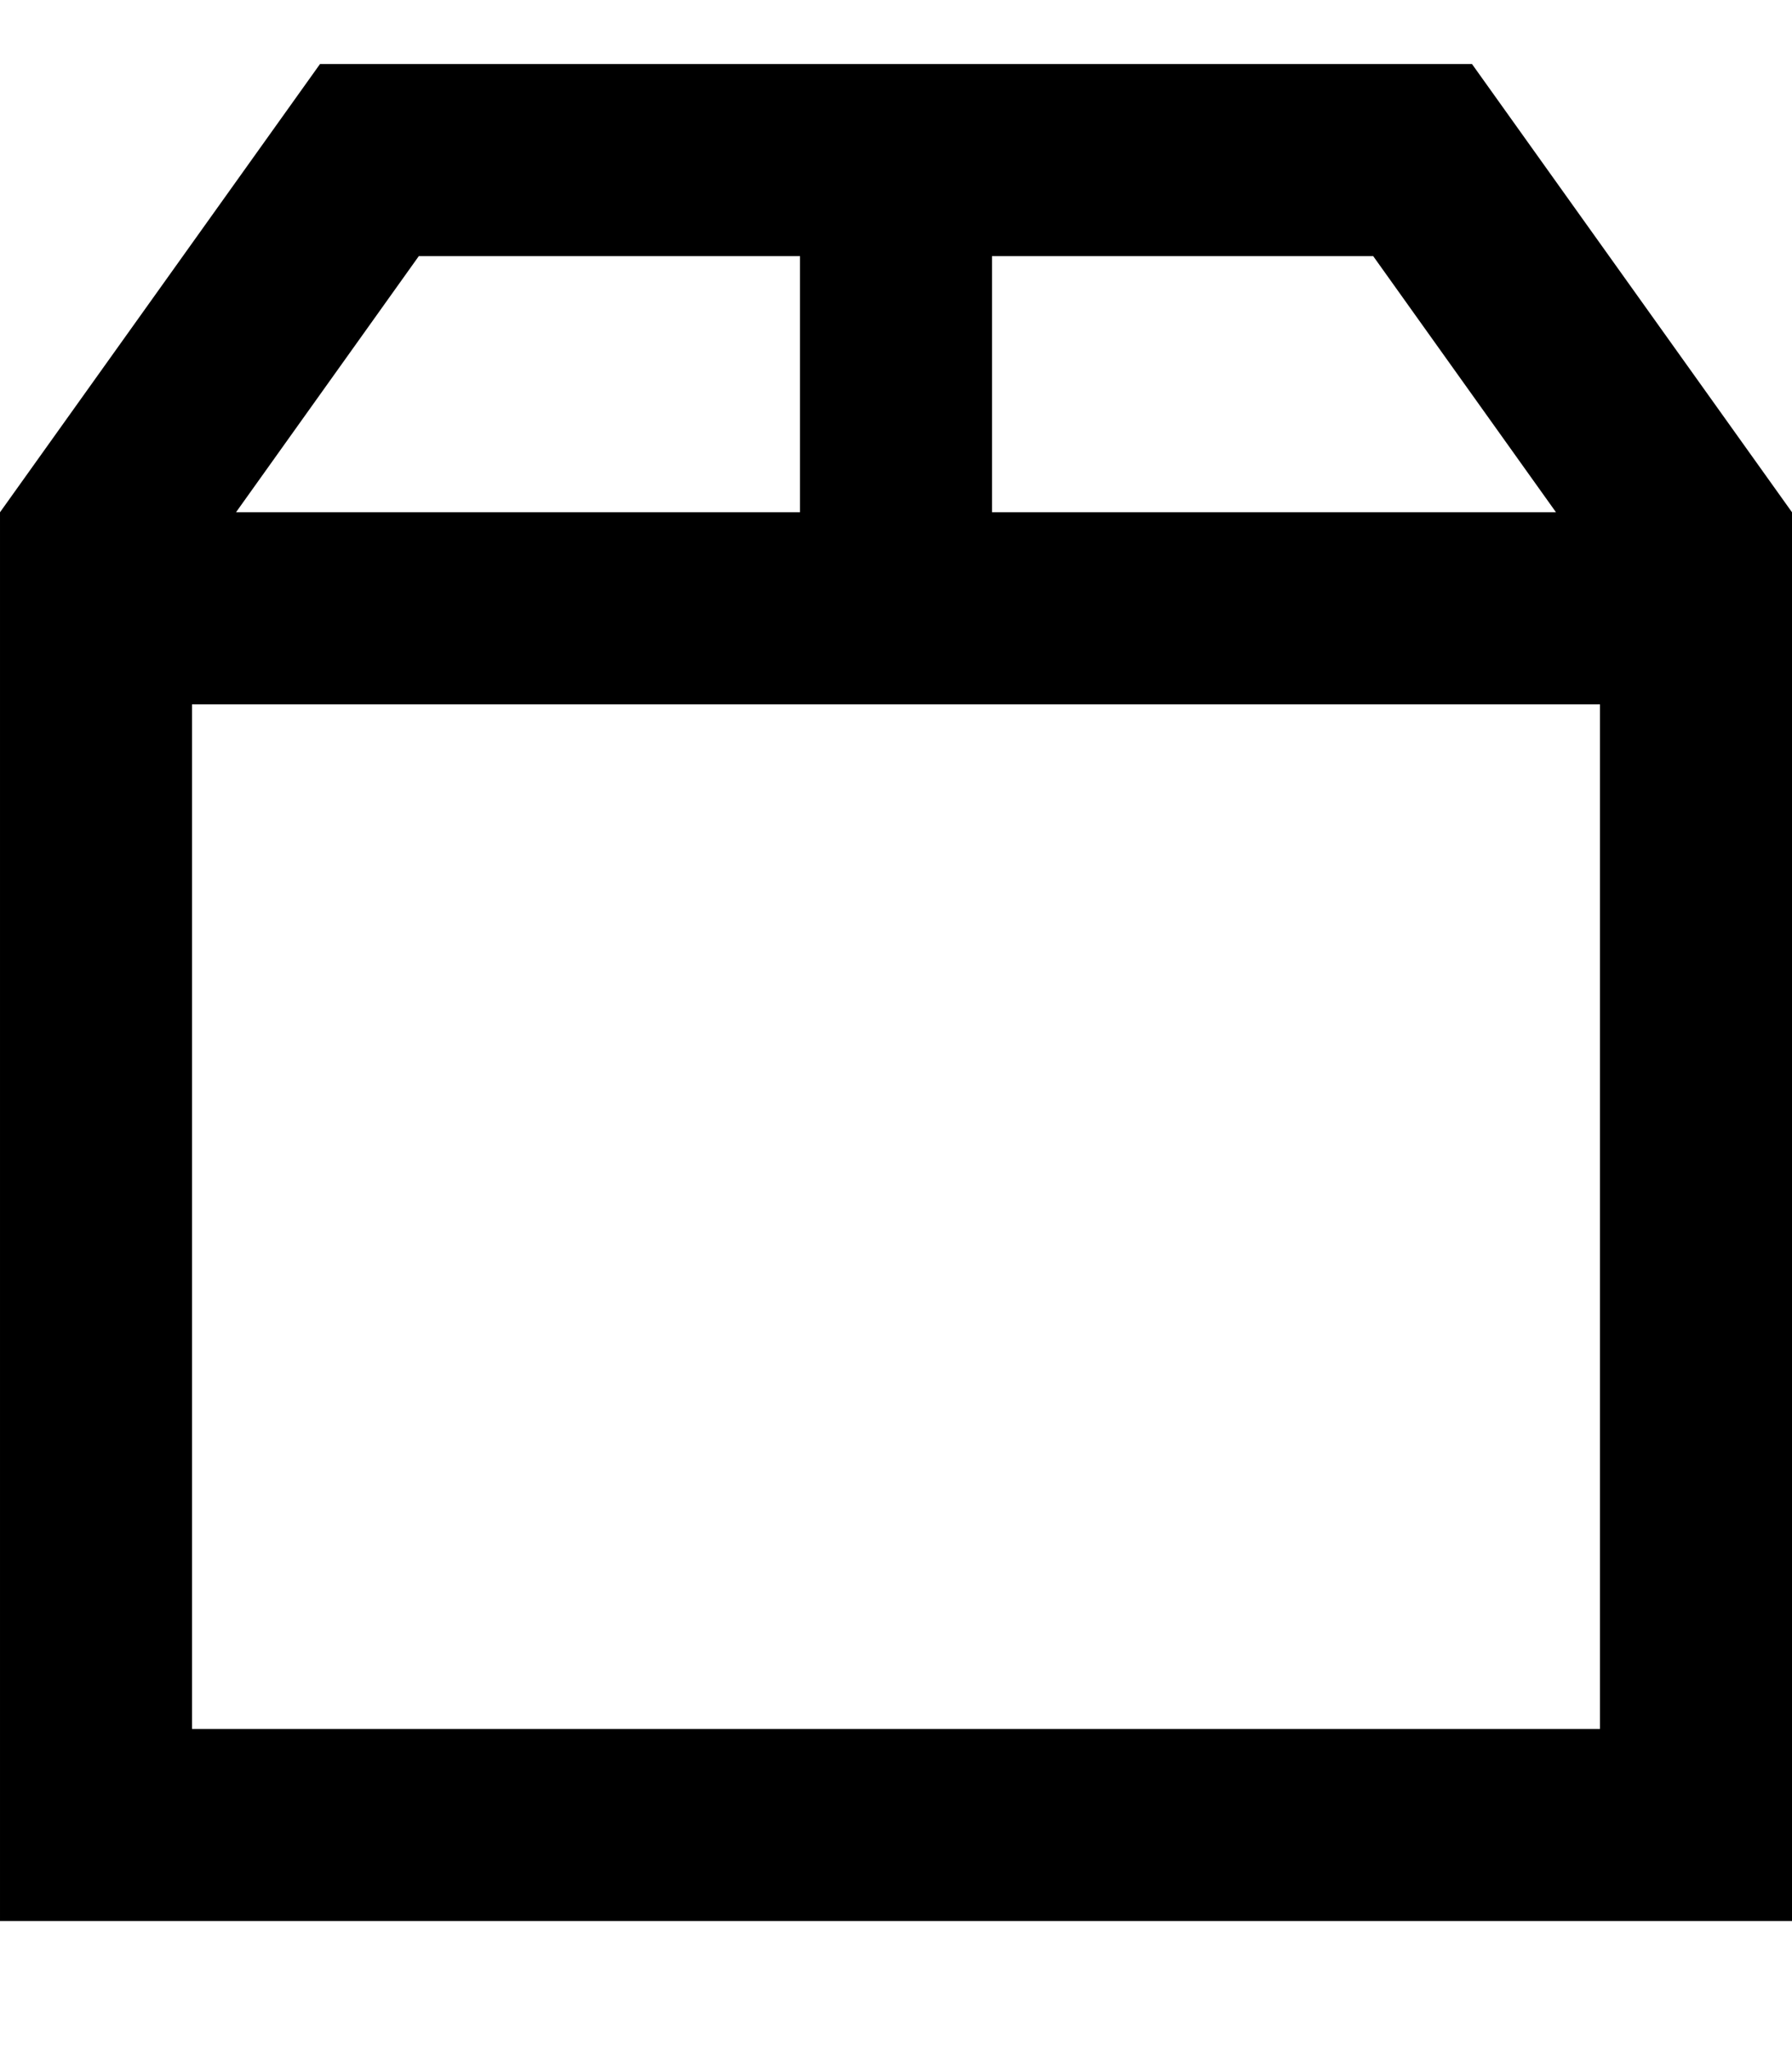 <svg xmlns="http://www.w3.org/2000/svg" viewBox="0 0 448 512"><!--! Font Awesome Pro 7.1.0 by @fontawesome - https://fontawesome.com License - https://fontawesome.com/license (Commercial License) Copyright 2025 Fonticons, Inc. --><path fill="currentColor" d="M389 128l-45.7-64-95.3 0 0 64 141 0zm11 48l-352 0 0 256 352 0 0-256zM59 128l141 0 0-64-95.3 0-45.7 64zM80 16l288 0 80 112 0 352-448 0 0-352 80-112z"/></svg>
